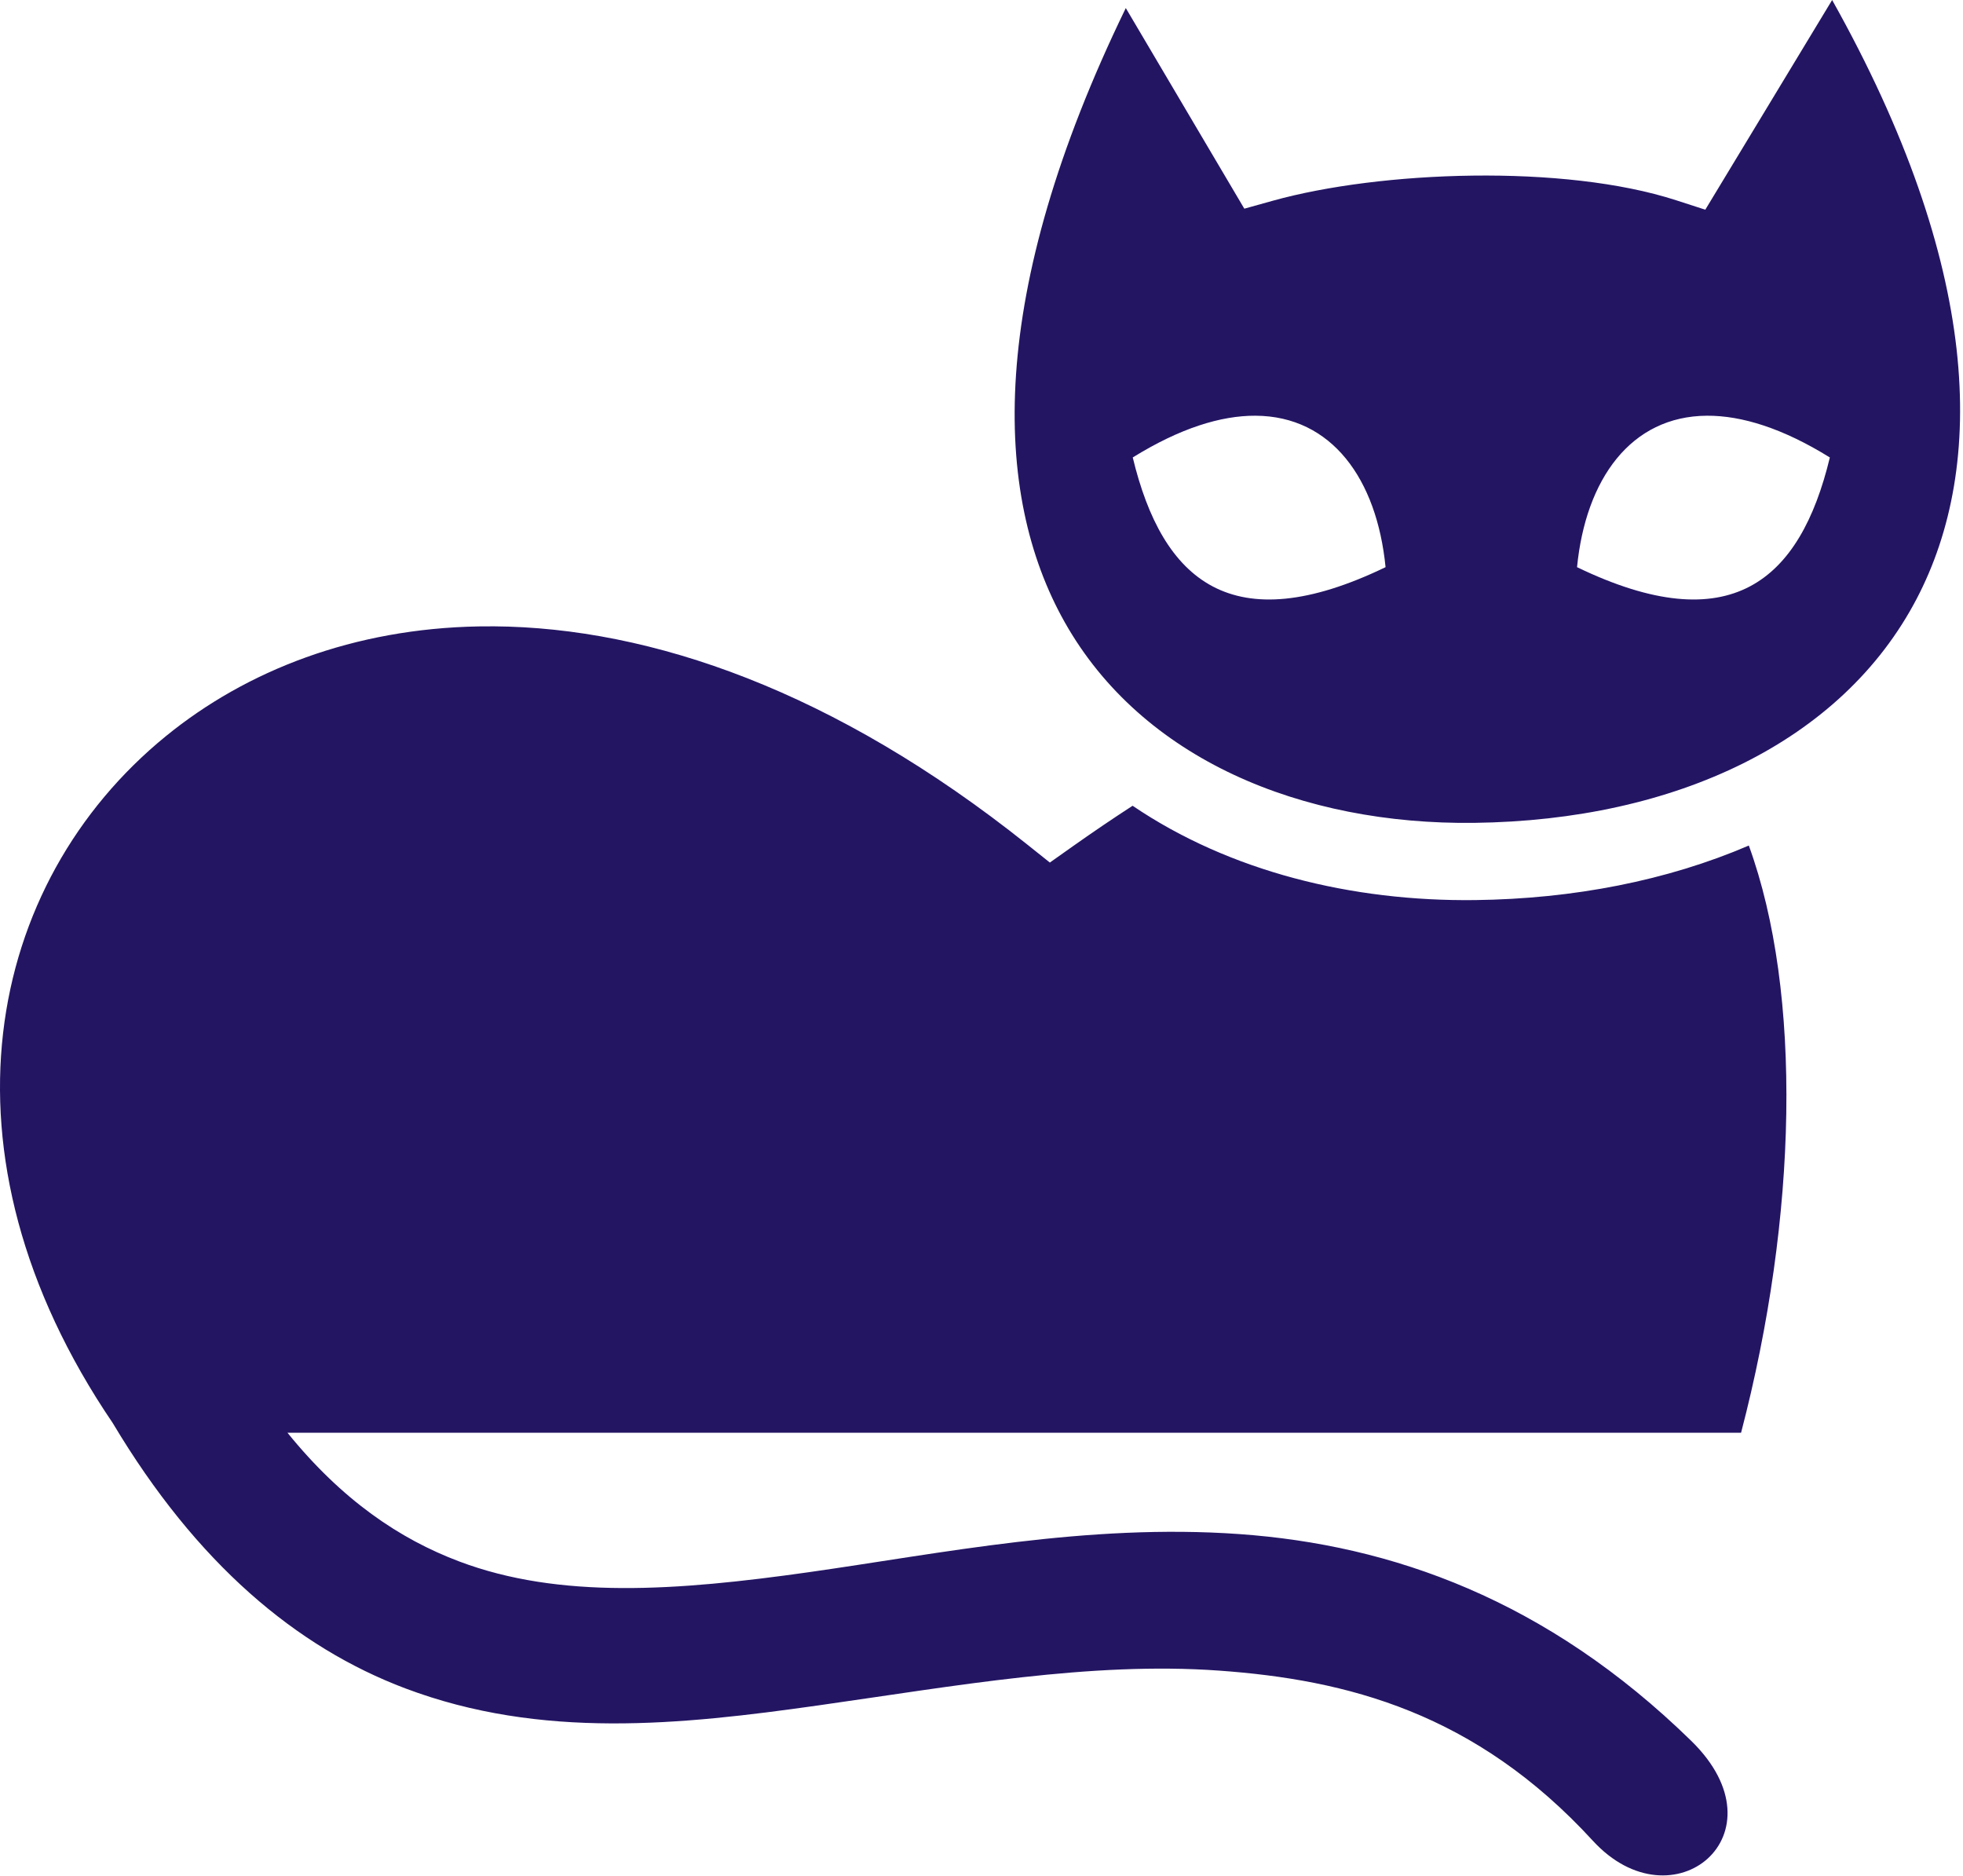 <svg xmlns="http://www.w3.org/2000/svg" width="475" height="454" stroke="#000" stroke-linecap="round" stroke-linejoin="round" fill="#fff" fill-rule="evenodd"><path d="M443.337 0l-30.694 50.738-7.043-2.28c-27.146-8.797-71.525-7.15-97.6.11l-6.903 1.924-28.68-48.543c-33.63 69.254-32.264 117.56-14.79 148.574 18.71 33.208 57.378 49.09 99.117 48.574 48.743-.606 88.968-19.665 107.035-54.194 16.918-32.332 15.684-80.456-20.443-144.902zm-139.525 100.586c18.45.1 29.36 15.338 31.462 36.644-37.11 17.91-53.963 3.398-61.173-26.545 11.382-7.063 21.324-10.144 29.71-10.1zm109.26 0c8.385-.045 18.328 3.036 29.71 10.1-7.21 29.942-24.064 44.454-61.174 26.544 2.104-21.306 13.014-36.545 31.463-36.644zm-293.553 50.96c-1.226-.01-2.446-.003-3.66.018-30.175.536-56.142 10.59-75.743 26.574-43.444 35.43-57.27 100.752-12.824 166.192 20.293 33.995 44.432 54.24 70.797 64.187 32.85 12.395 66.655 8.823 99.94 4.114s65.854-10.63 96.896-8.42 62.09 10.18 90.505 41.165c19.374 21.125 46.887-1.627 23.82-24.156-35.024-34.207-72.527-47.42-109.377-50.04s-72.2 4.698-104.207 9.228-60.272 6.552-84.558-2.61c-14.39-5.43-28.308-14.802-41.55-31.142h351.744c13.673-52.293 14.867-106.368 1.873-142.072-19.765 8.49-42.412 12.9-66.2 13.197h-.002c-29.85.37-59.458-6.925-82.907-22.823-4.647 3.012-9.407 6.23-14.292 9.685l-5.734 4.057-5.49-4.382c-46.63-37.2-91.028-52.48-129.03-52.773z" stroke="none" fill-rule="nonzero" fill="#241563"/></svg>
